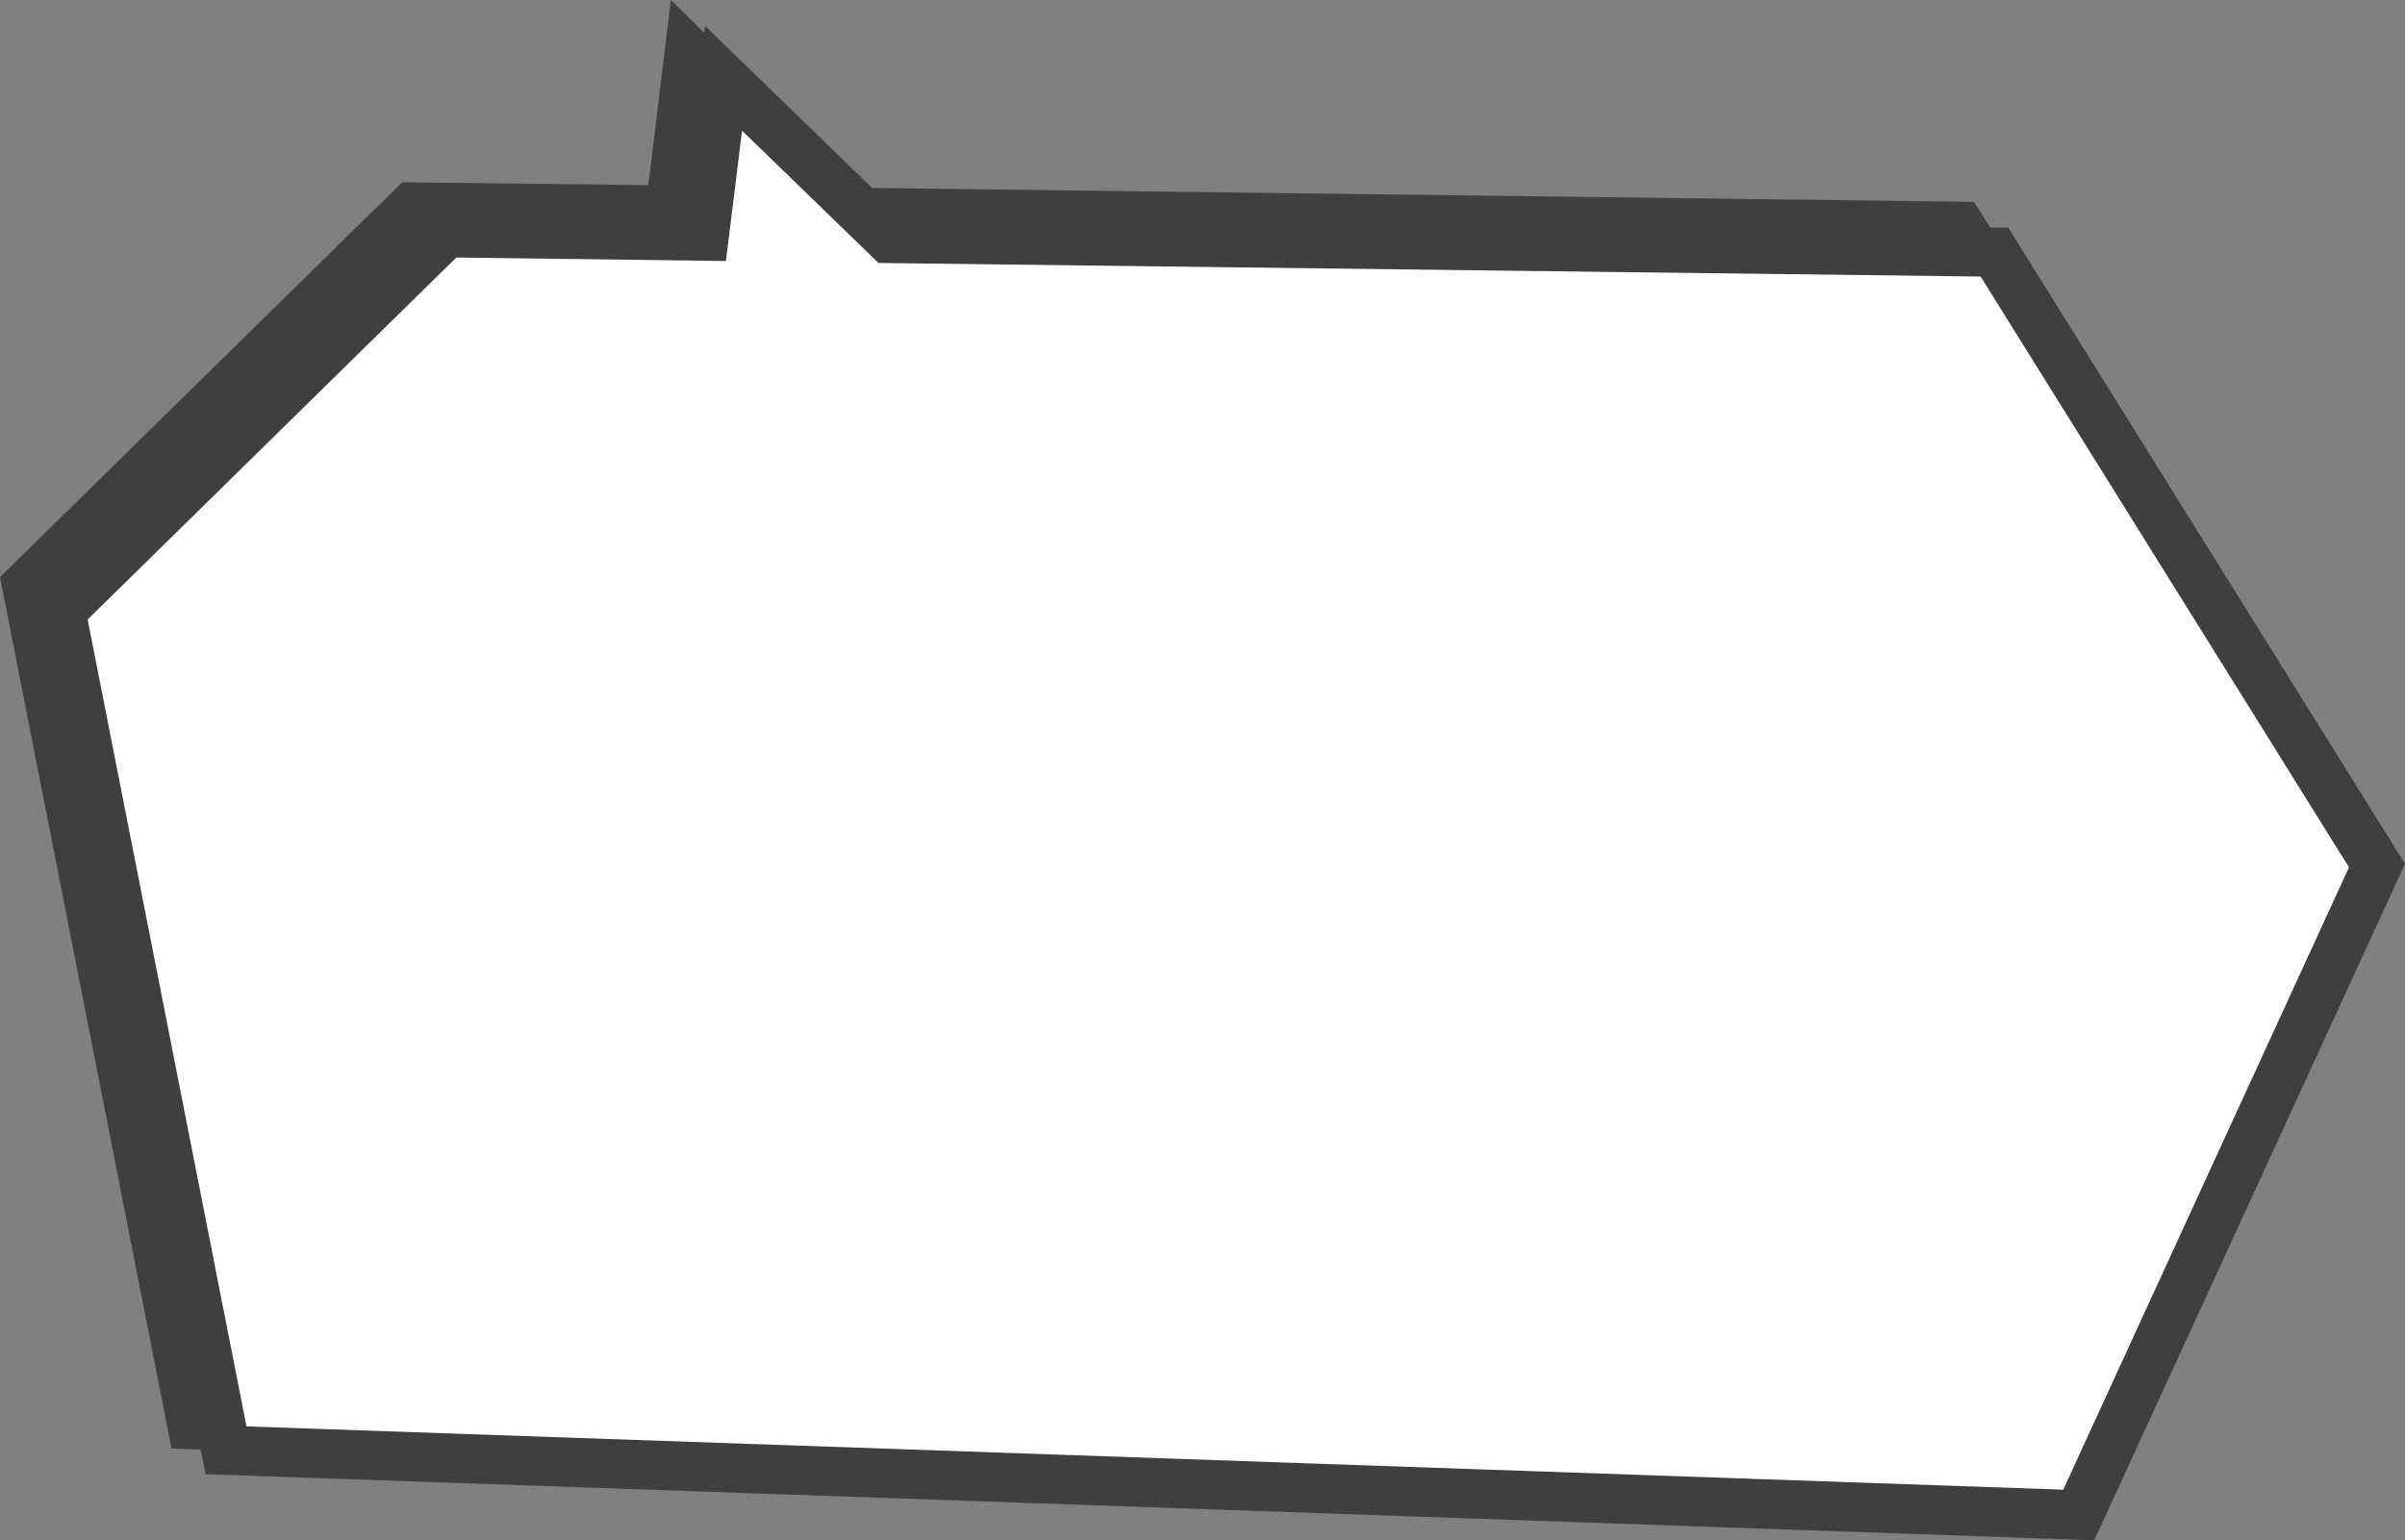 <svg xmlns="http://www.w3.org/2000/svg" width="455.721" height="291.901" viewBox="0 0 455.721 291.901">
  <rect x="0" y="0" width="455.721" height="291.901" fill="#808080" stroke="none"/>
  <g id="グループ_897" data-name="グループ 897" transform="translate(475.721 304.701) rotate(180)">
    <path id="パス_980" data-name="パス 980" d="M443.221,30.189l-5.517-.18-.959-4.677L78.884,12.8,20,141,95.194,261.588h3.418l3.058,4.857,208.792,2.638,31.661,30.7.18-1.259,6.3,6.176,4.257-35.079,46.651.54,76.213-74.834Z" transform="translate(0 0)" fill="#3f3f3f"/>
    <path id="パス_981" data-name="パス 981" d="M107.5,258.7l208.852,2.578,25.844,25.065,3.058-24.7,51.089.66L466.2,193.7,436.1,40.793,91.847,28.8,37.7,146.748Z" transform="translate(-7.086 -6.406)" fill="#fff"/>
  </g>
</svg>
